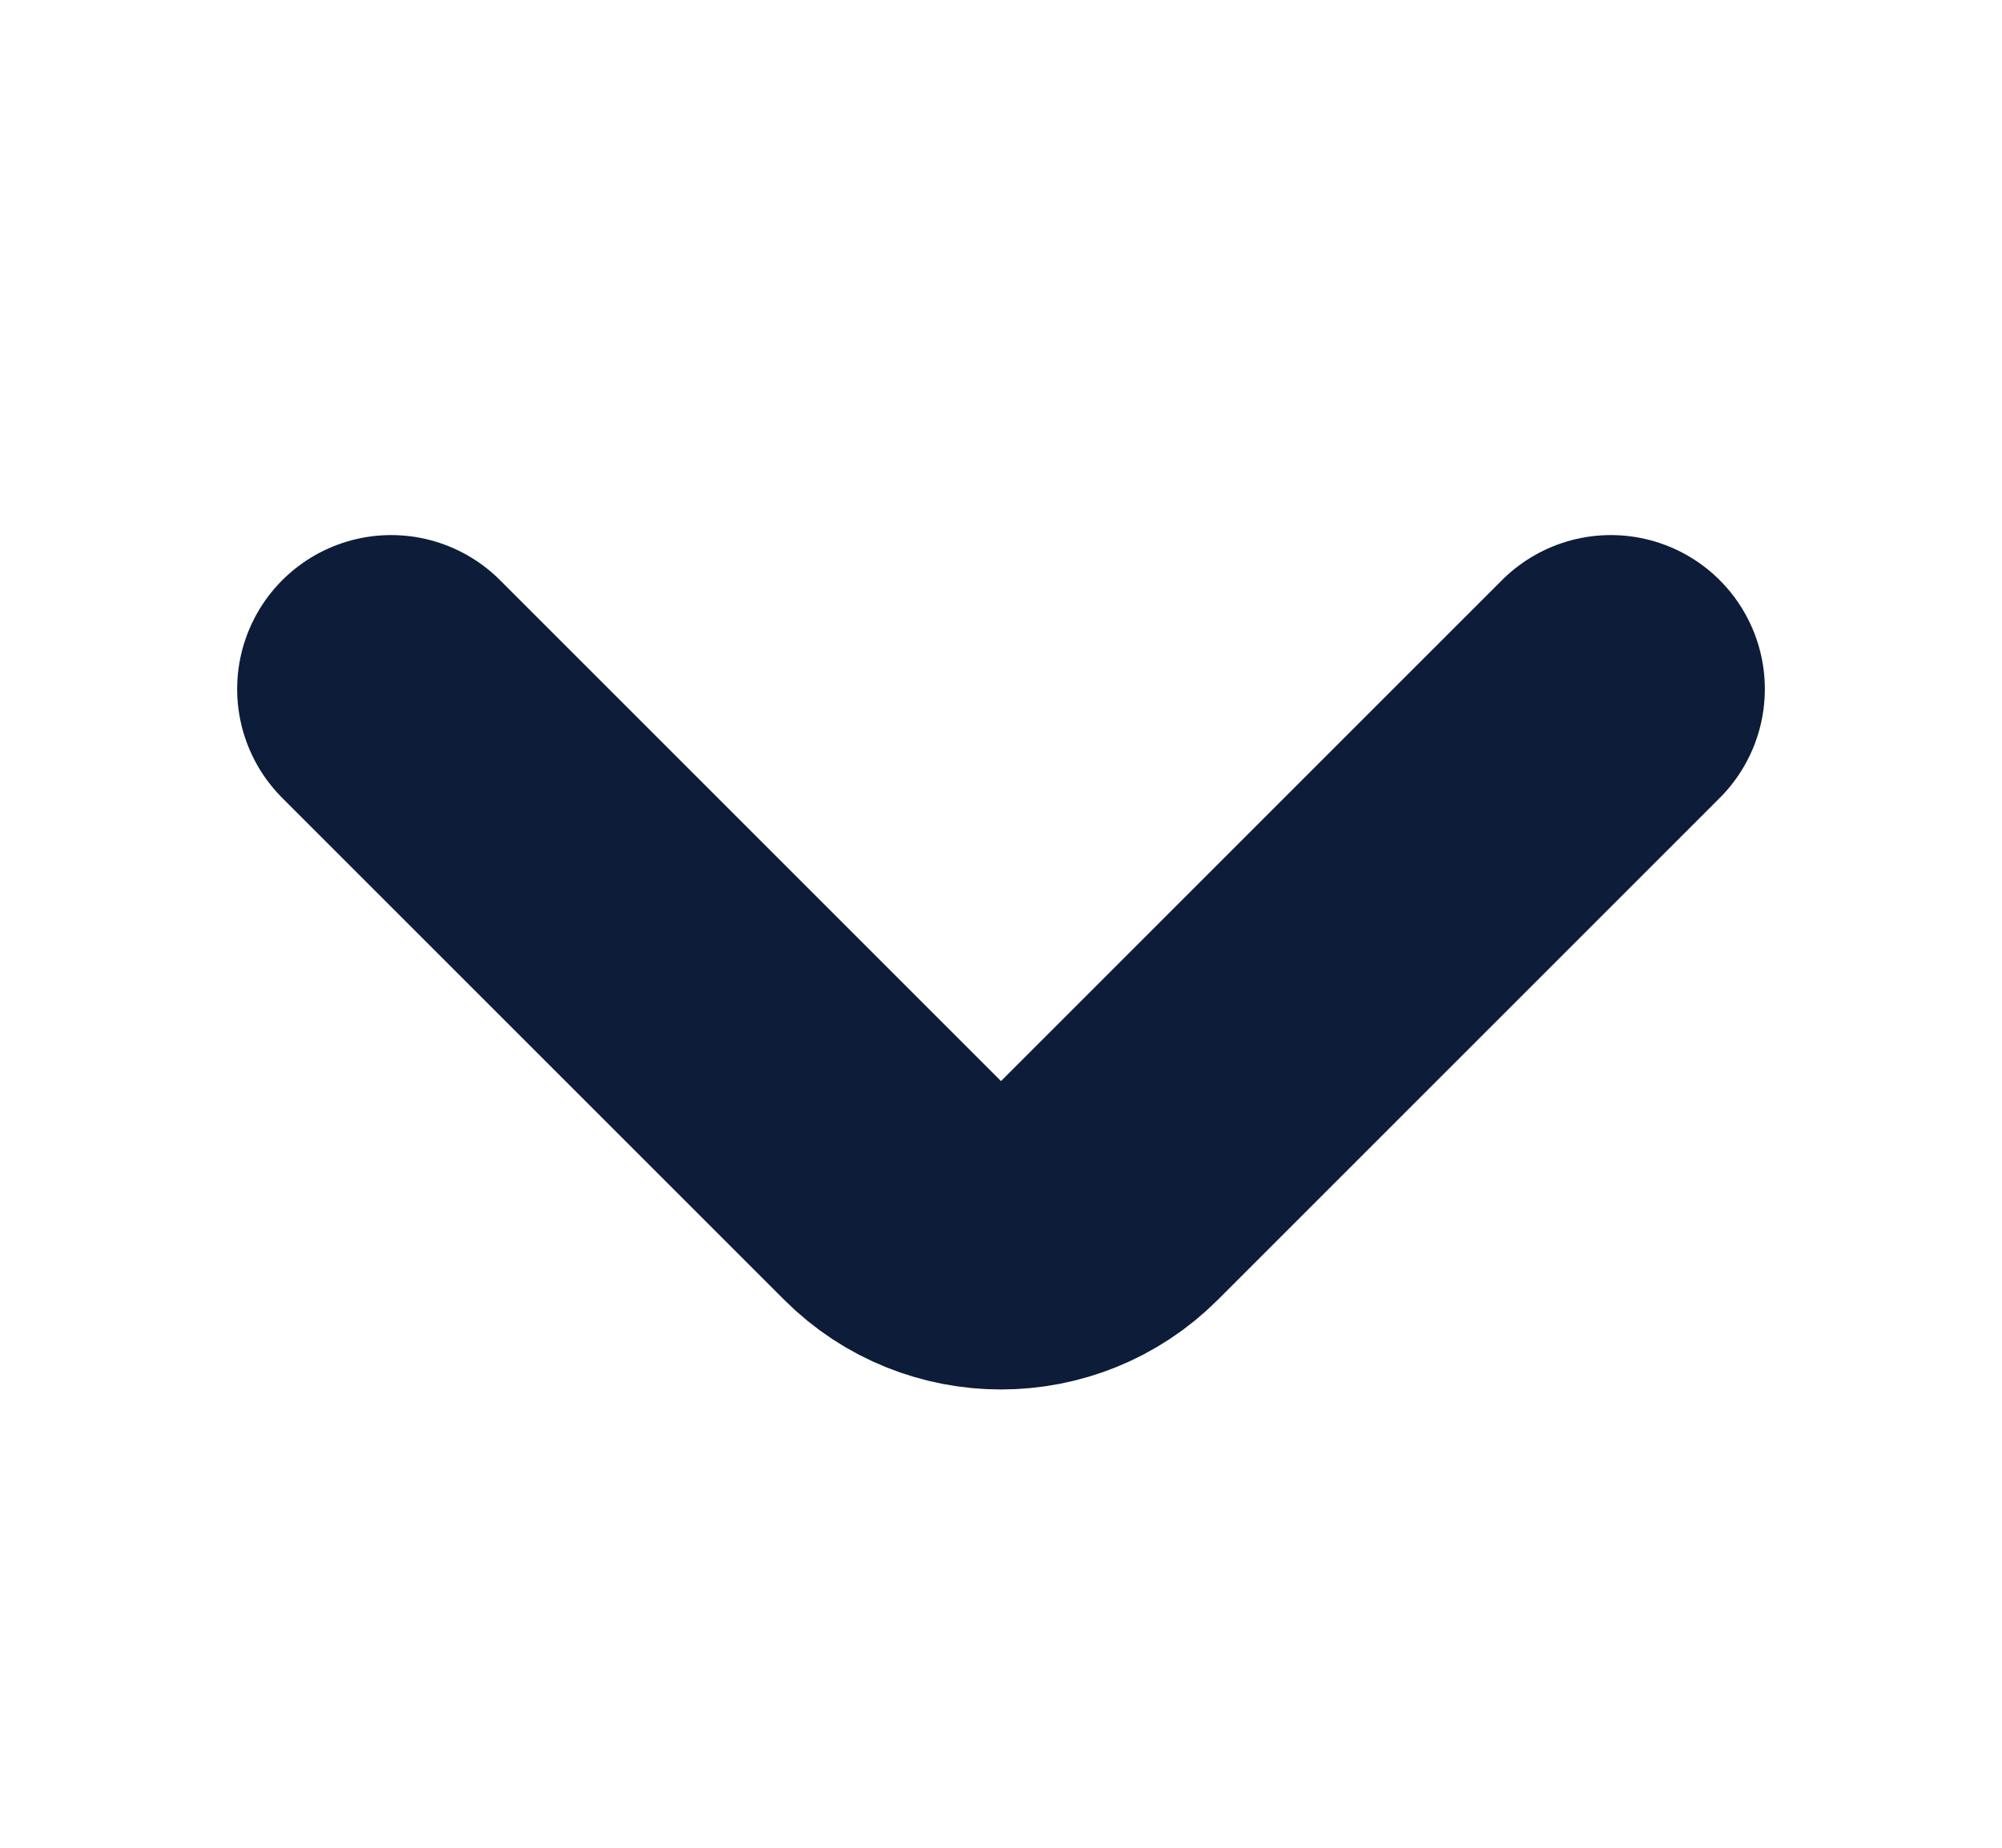 <svg width="13" height="12" viewBox="0 0 13 12" fill="none" xmlns="http://www.w3.org/2000/svg">
<g id="vuesax/twotone/arrow-down">
<g id="arrow-down">
<path id="Vector" d="M10.46 4.475L7.2 7.735C6.815 8.12 6.185 8.12 5.8 7.735L2.54 4.475" stroke="#0D1C38" stroke-width="2" stroke-miterlimit="10" stroke-linecap="round" stroke-linejoin="round"/>
</g>
</g>
</svg>

